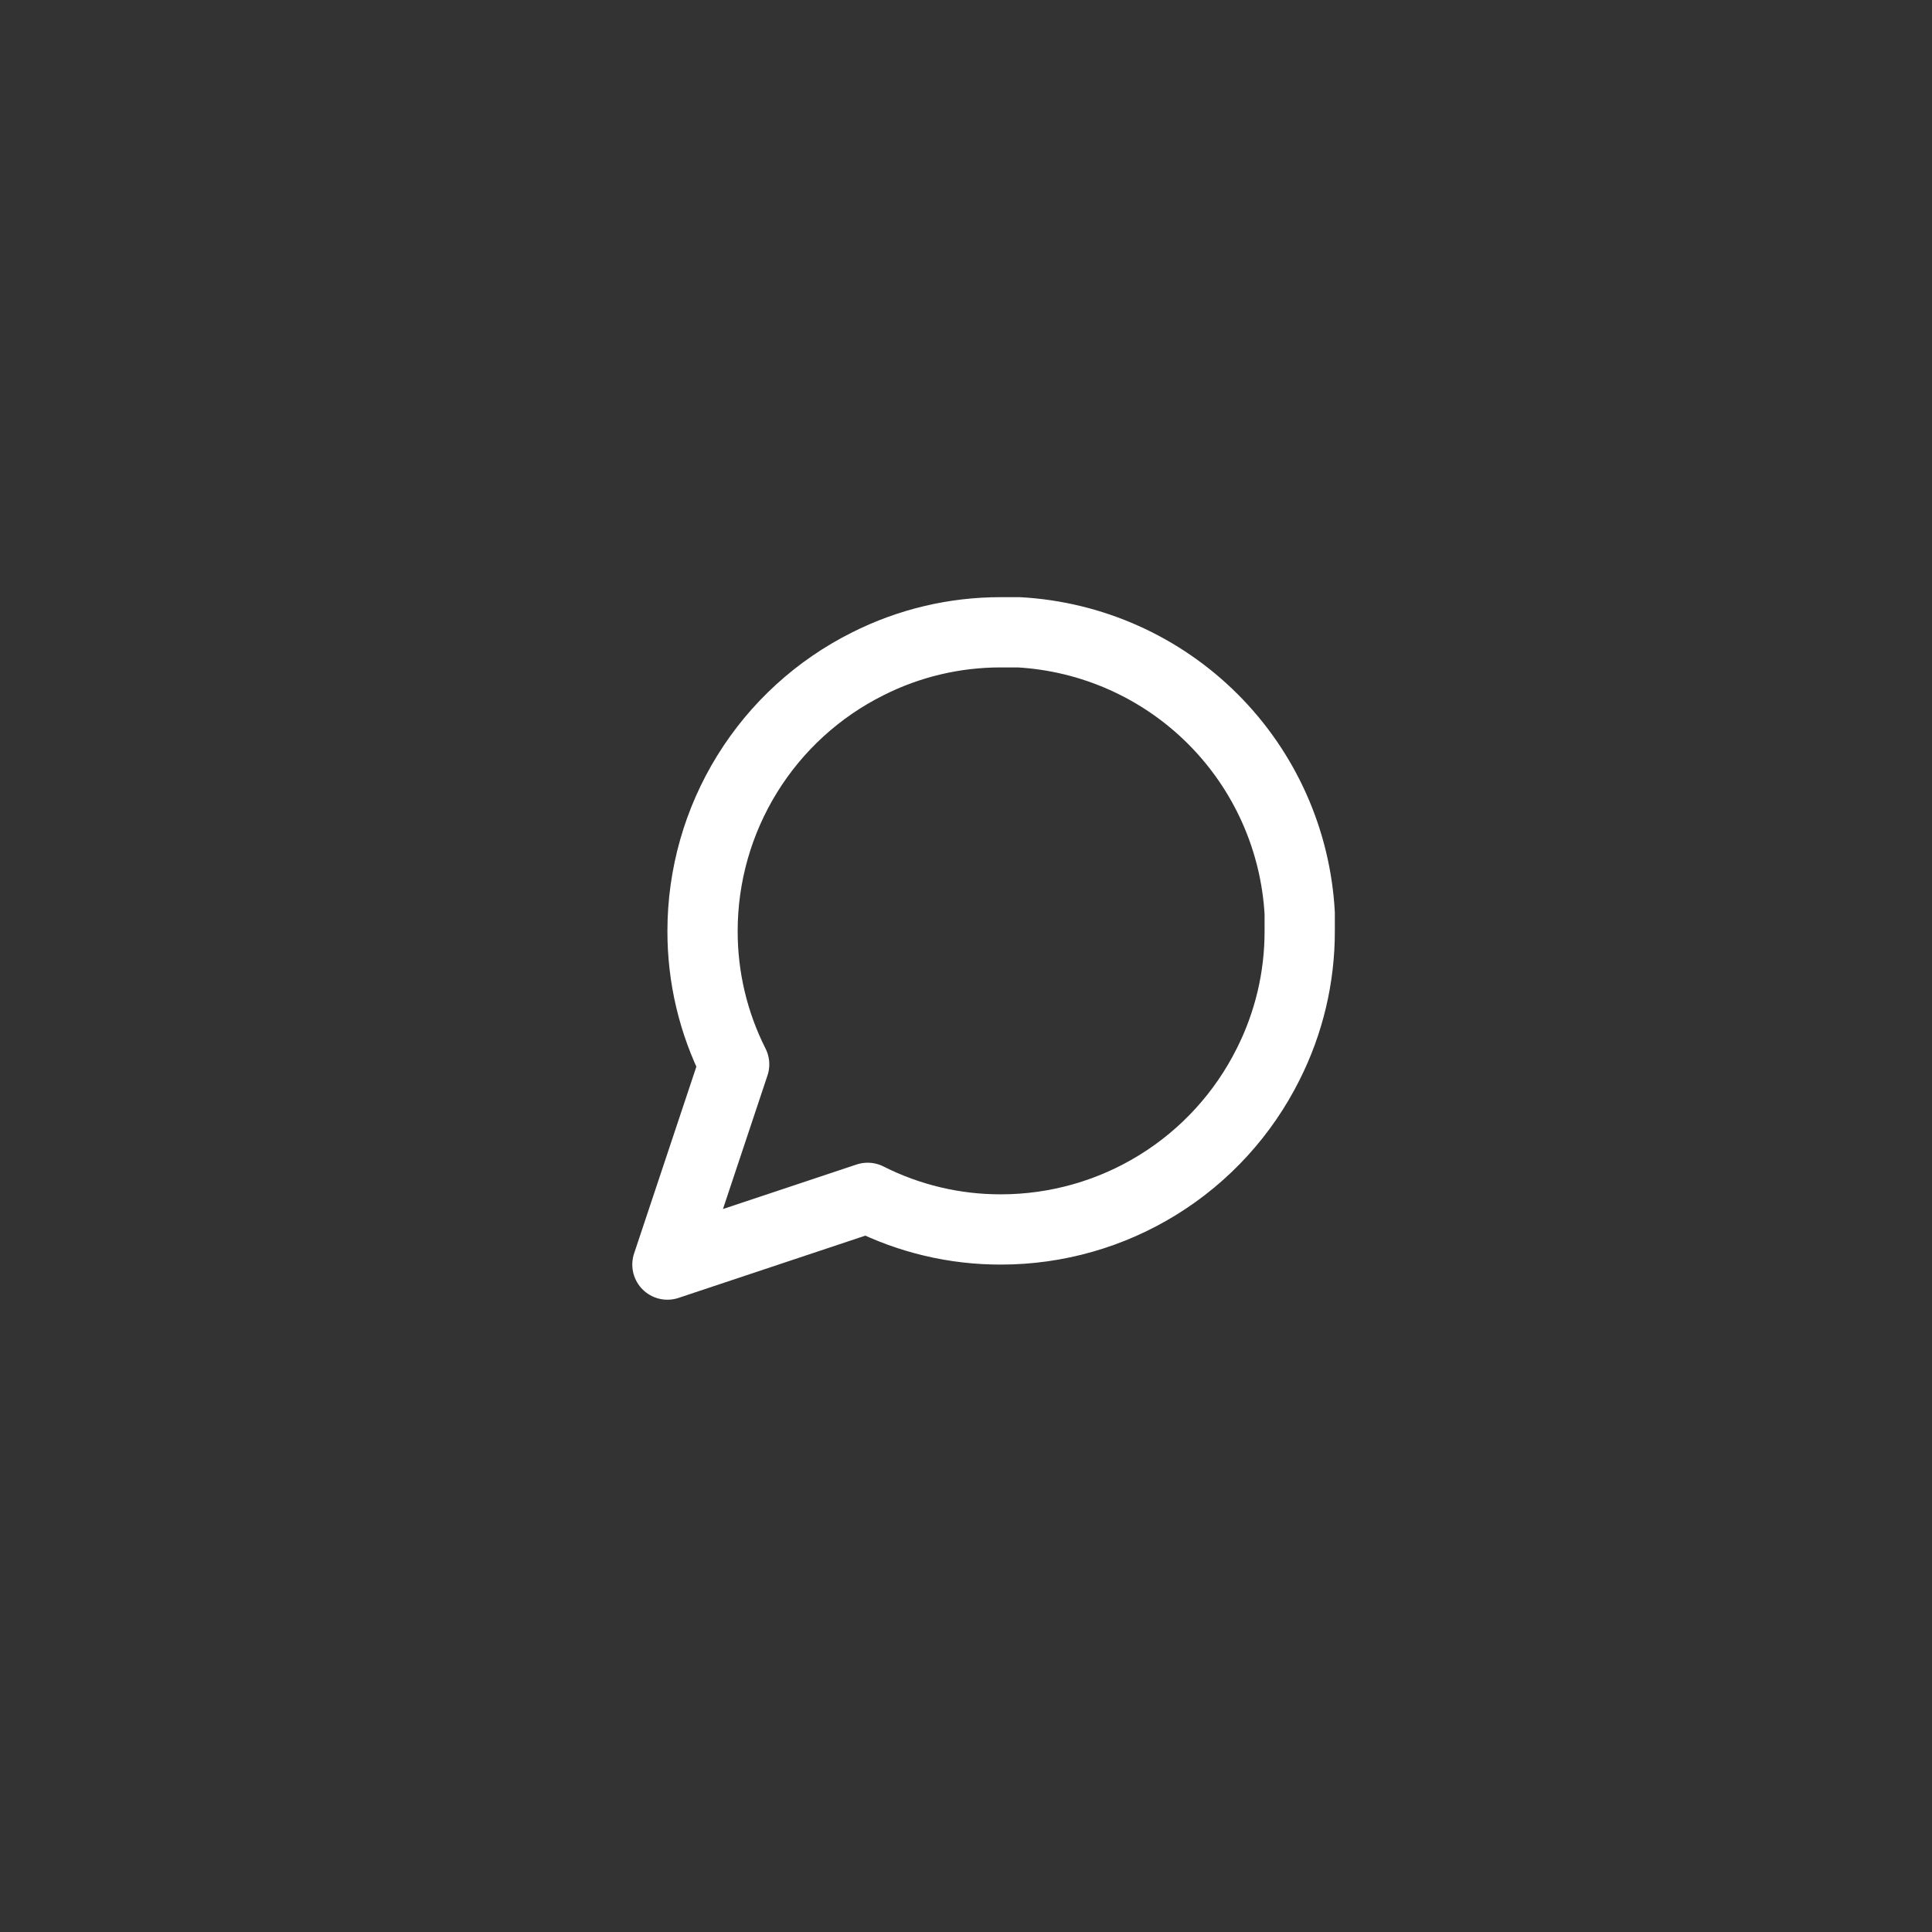 <svg width="55" height="55" viewBox="0 0 55 55" fill="none" xmlns="http://www.w3.org/2000/svg">
<rect x="0" y="0" width="55" height="55" fill="#333333" stroke="none"/>
<path d="M37 26.5C37.003 27.82 36.695 29.122 36.1 30.3C35.394 31.712 34.31 32.899 32.967 33.729C31.625 34.559 30.078 34.999 28.5 35C27.18 35.004 25.878 34.695 24.7 34.1L19 36L20.9 30.3C20.305 29.122 19.997 27.82 20 26.5C20.001 24.922 20.441 23.375 21.271 22.033C22.101 20.69 23.288 19.606 24.7 18.9C25.878 18.305 27.18 17.997 28.5 18H29C31.084 18.115 33.053 18.995 34.529 20.471C36.005 21.947 36.885 23.916 37 26V26.5Z" stroke="white" stroke-width="2" stroke-linecap="round" stroke-linejoin="round"/>
</svg>
